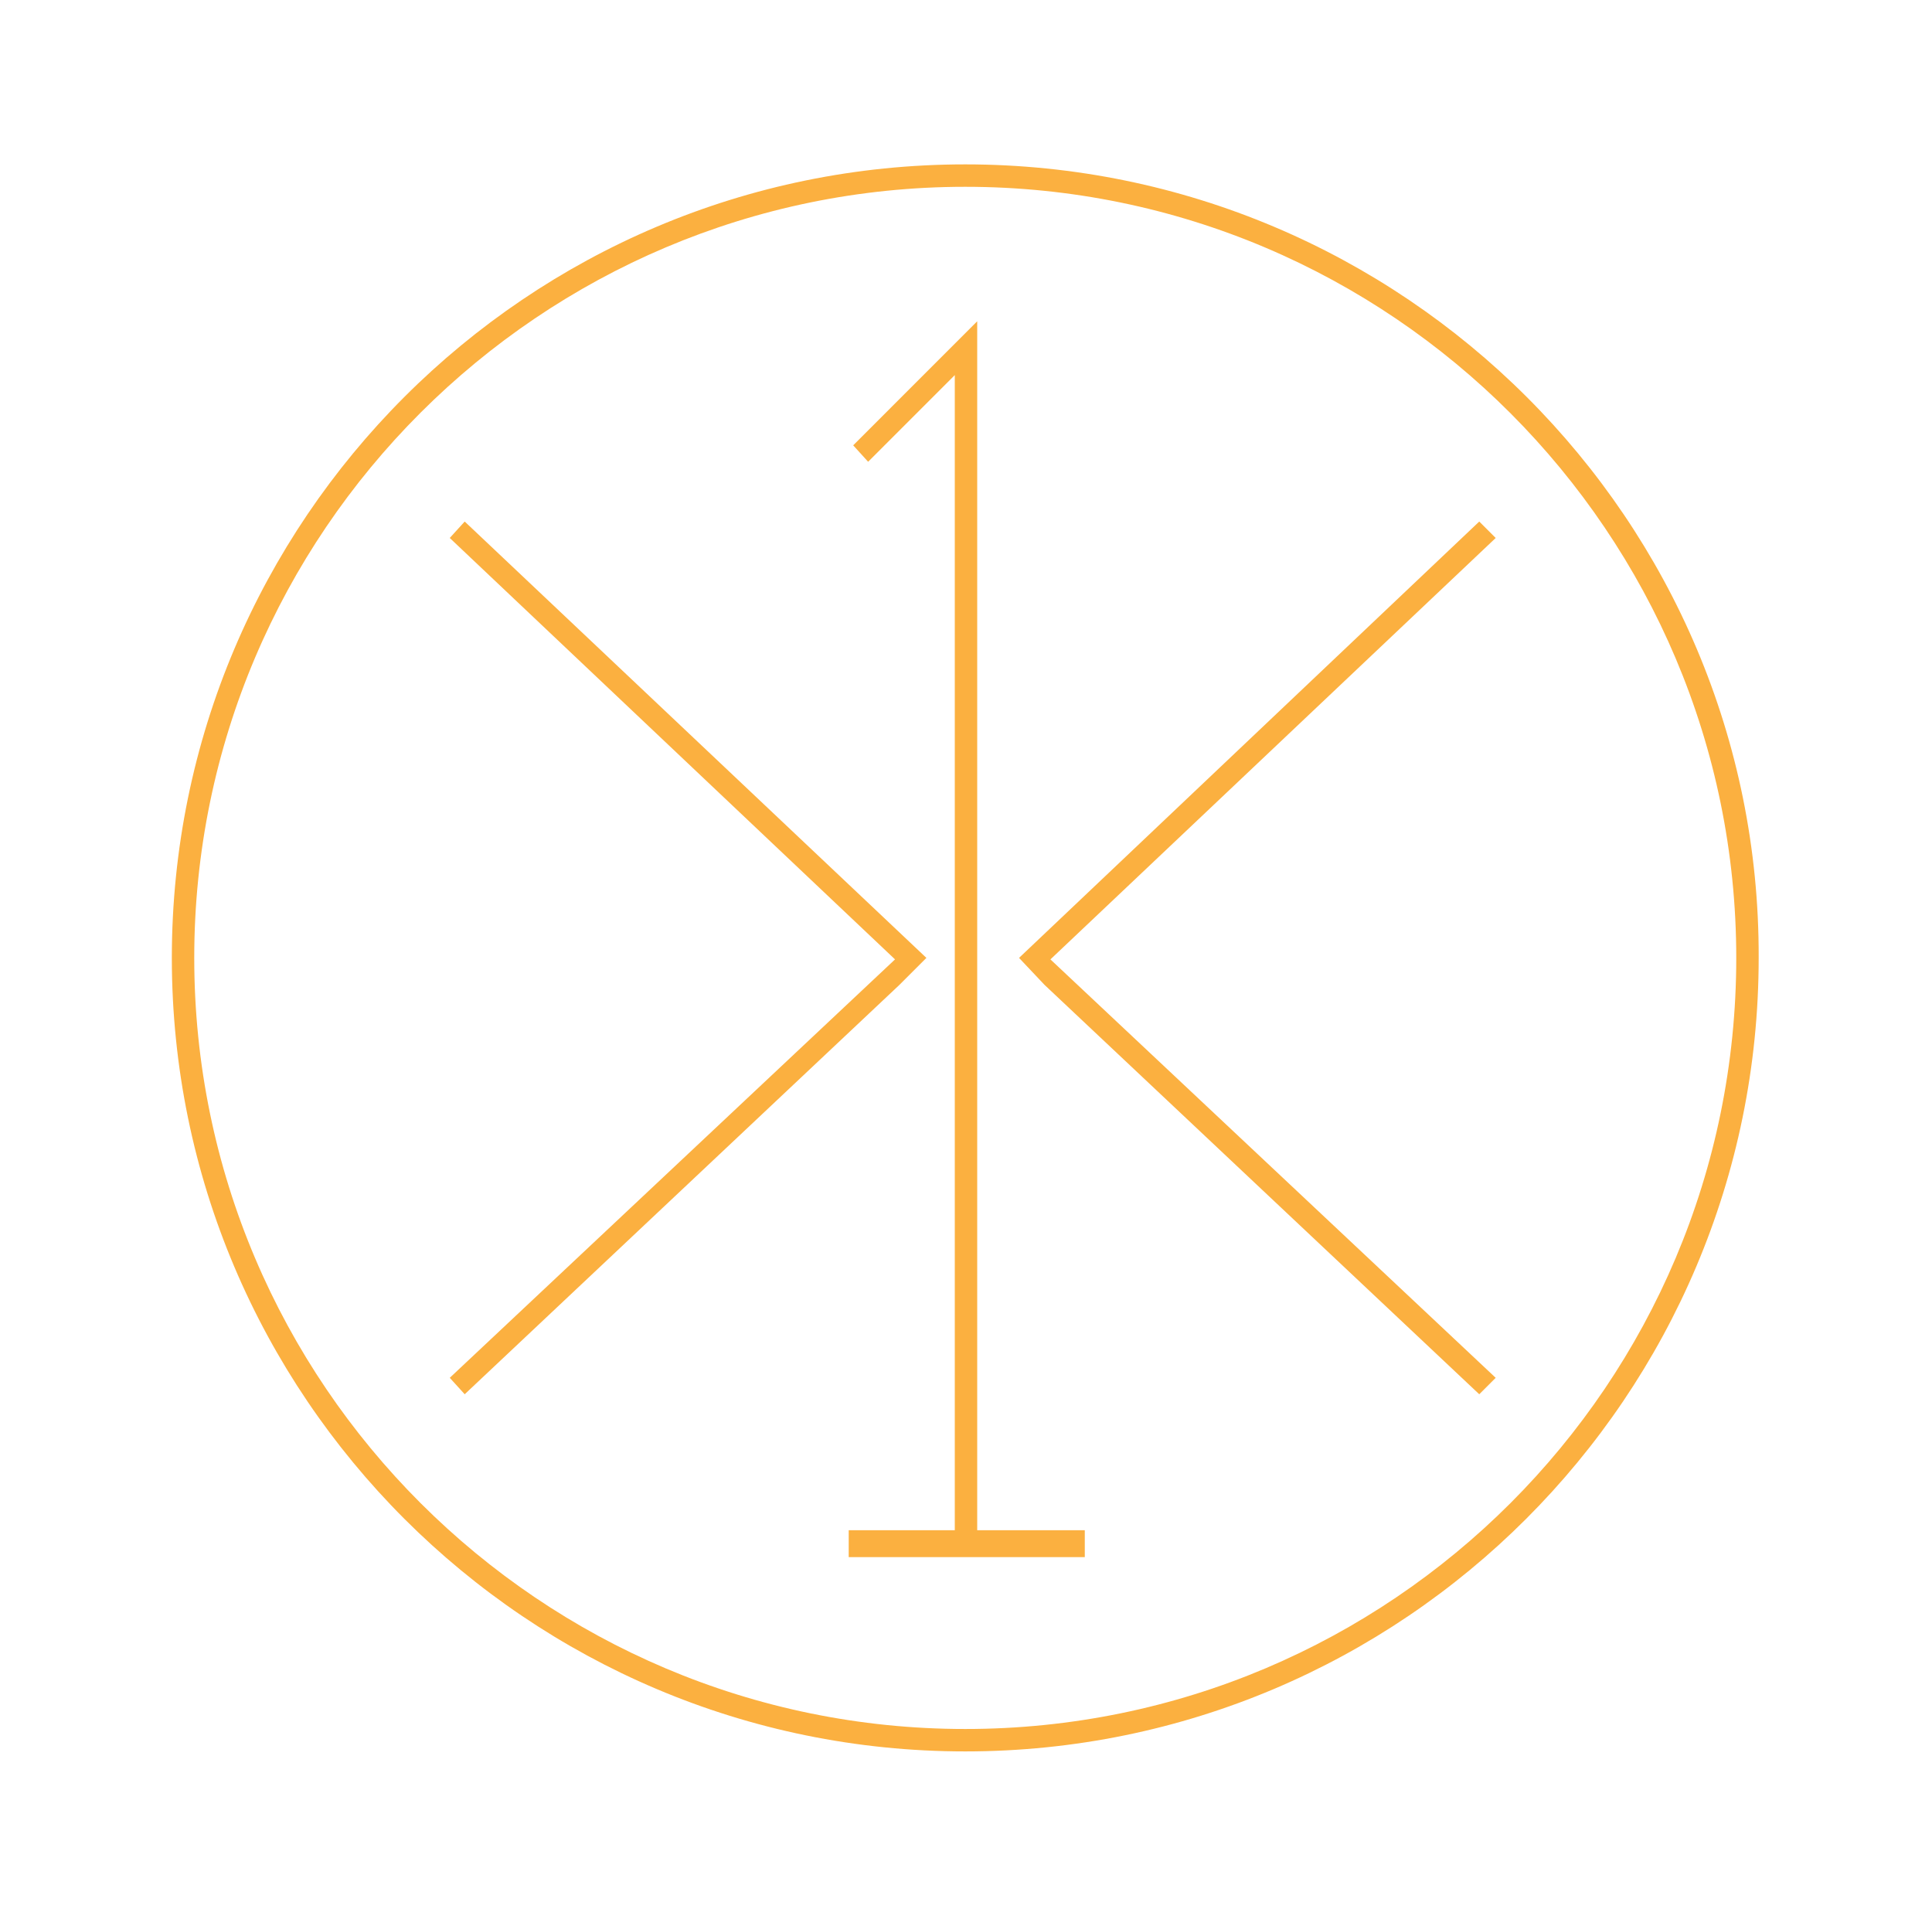 <?xml version="1.0" encoding="utf-8"?>
<!-- Generator: Adobe Illustrator 19.2.1, SVG Export Plug-In . SVG Version: 6.00 Build 0)  -->
<svg version="1.1" id="Layer_1" xmlns="http://www.w3.org/2000/svg" xmlns:xlink="http://www.w3.org/1999/xlink" x="0px" y="0px"
	 viewBox="0 0 129.3 128.2" style="enable-background:new 0 0 129.3 128.2;" xml:space="preserve">
<style type="text/css">
	.st0{fill:#FBB040;}
</style>
<g>
	<g>
		<polygon class="st0" points="65.4,76.6 65.4,65.9 65.4,62.4 65.4,55 65.4,21.5 57.1,29.8 58.1,30.9 63.9,25.1 63.9,55.5 
			63.9,62.4 63.9,65.9 63.9,77.5 63.9,102.4 56.8,102.4 56.8,104.2 72.6,104.2 72.6,102.4 65.4,102.4 		"/>
		<polygon class="st0" points="31.1,93.3 60.2,65.9 62,64.1 31.1,34.9 30.1,36 59.9,64.2 30.1,92.2 		"/>
		<polygon class="st0" points="99,93.3 69.9,65.9 68.2,64.1 99,34.9 100.1,36 70.3,64.2 100.1,92.2 		"/>
		<path class="st0" d="M64.6,11c-29.3,0-53.1,23.8-53.1,53.1c0,29.3,23.8,53.1,53.1,53.1c29.3,0,53.1-23.8,53.1-53.1
			C117.8,34.8,93.9,11,64.6,11 M64.6,115.7C36.2,115.7,13,92.6,13,64.1c0-28.5,23.2-51.6,51.6-51.6c28.5,0,51.6,23.2,51.6,51.6
			C116.2,92.6,93.1,115.7,64.6,115.7"/>
	</g>
</g>
</svg>
